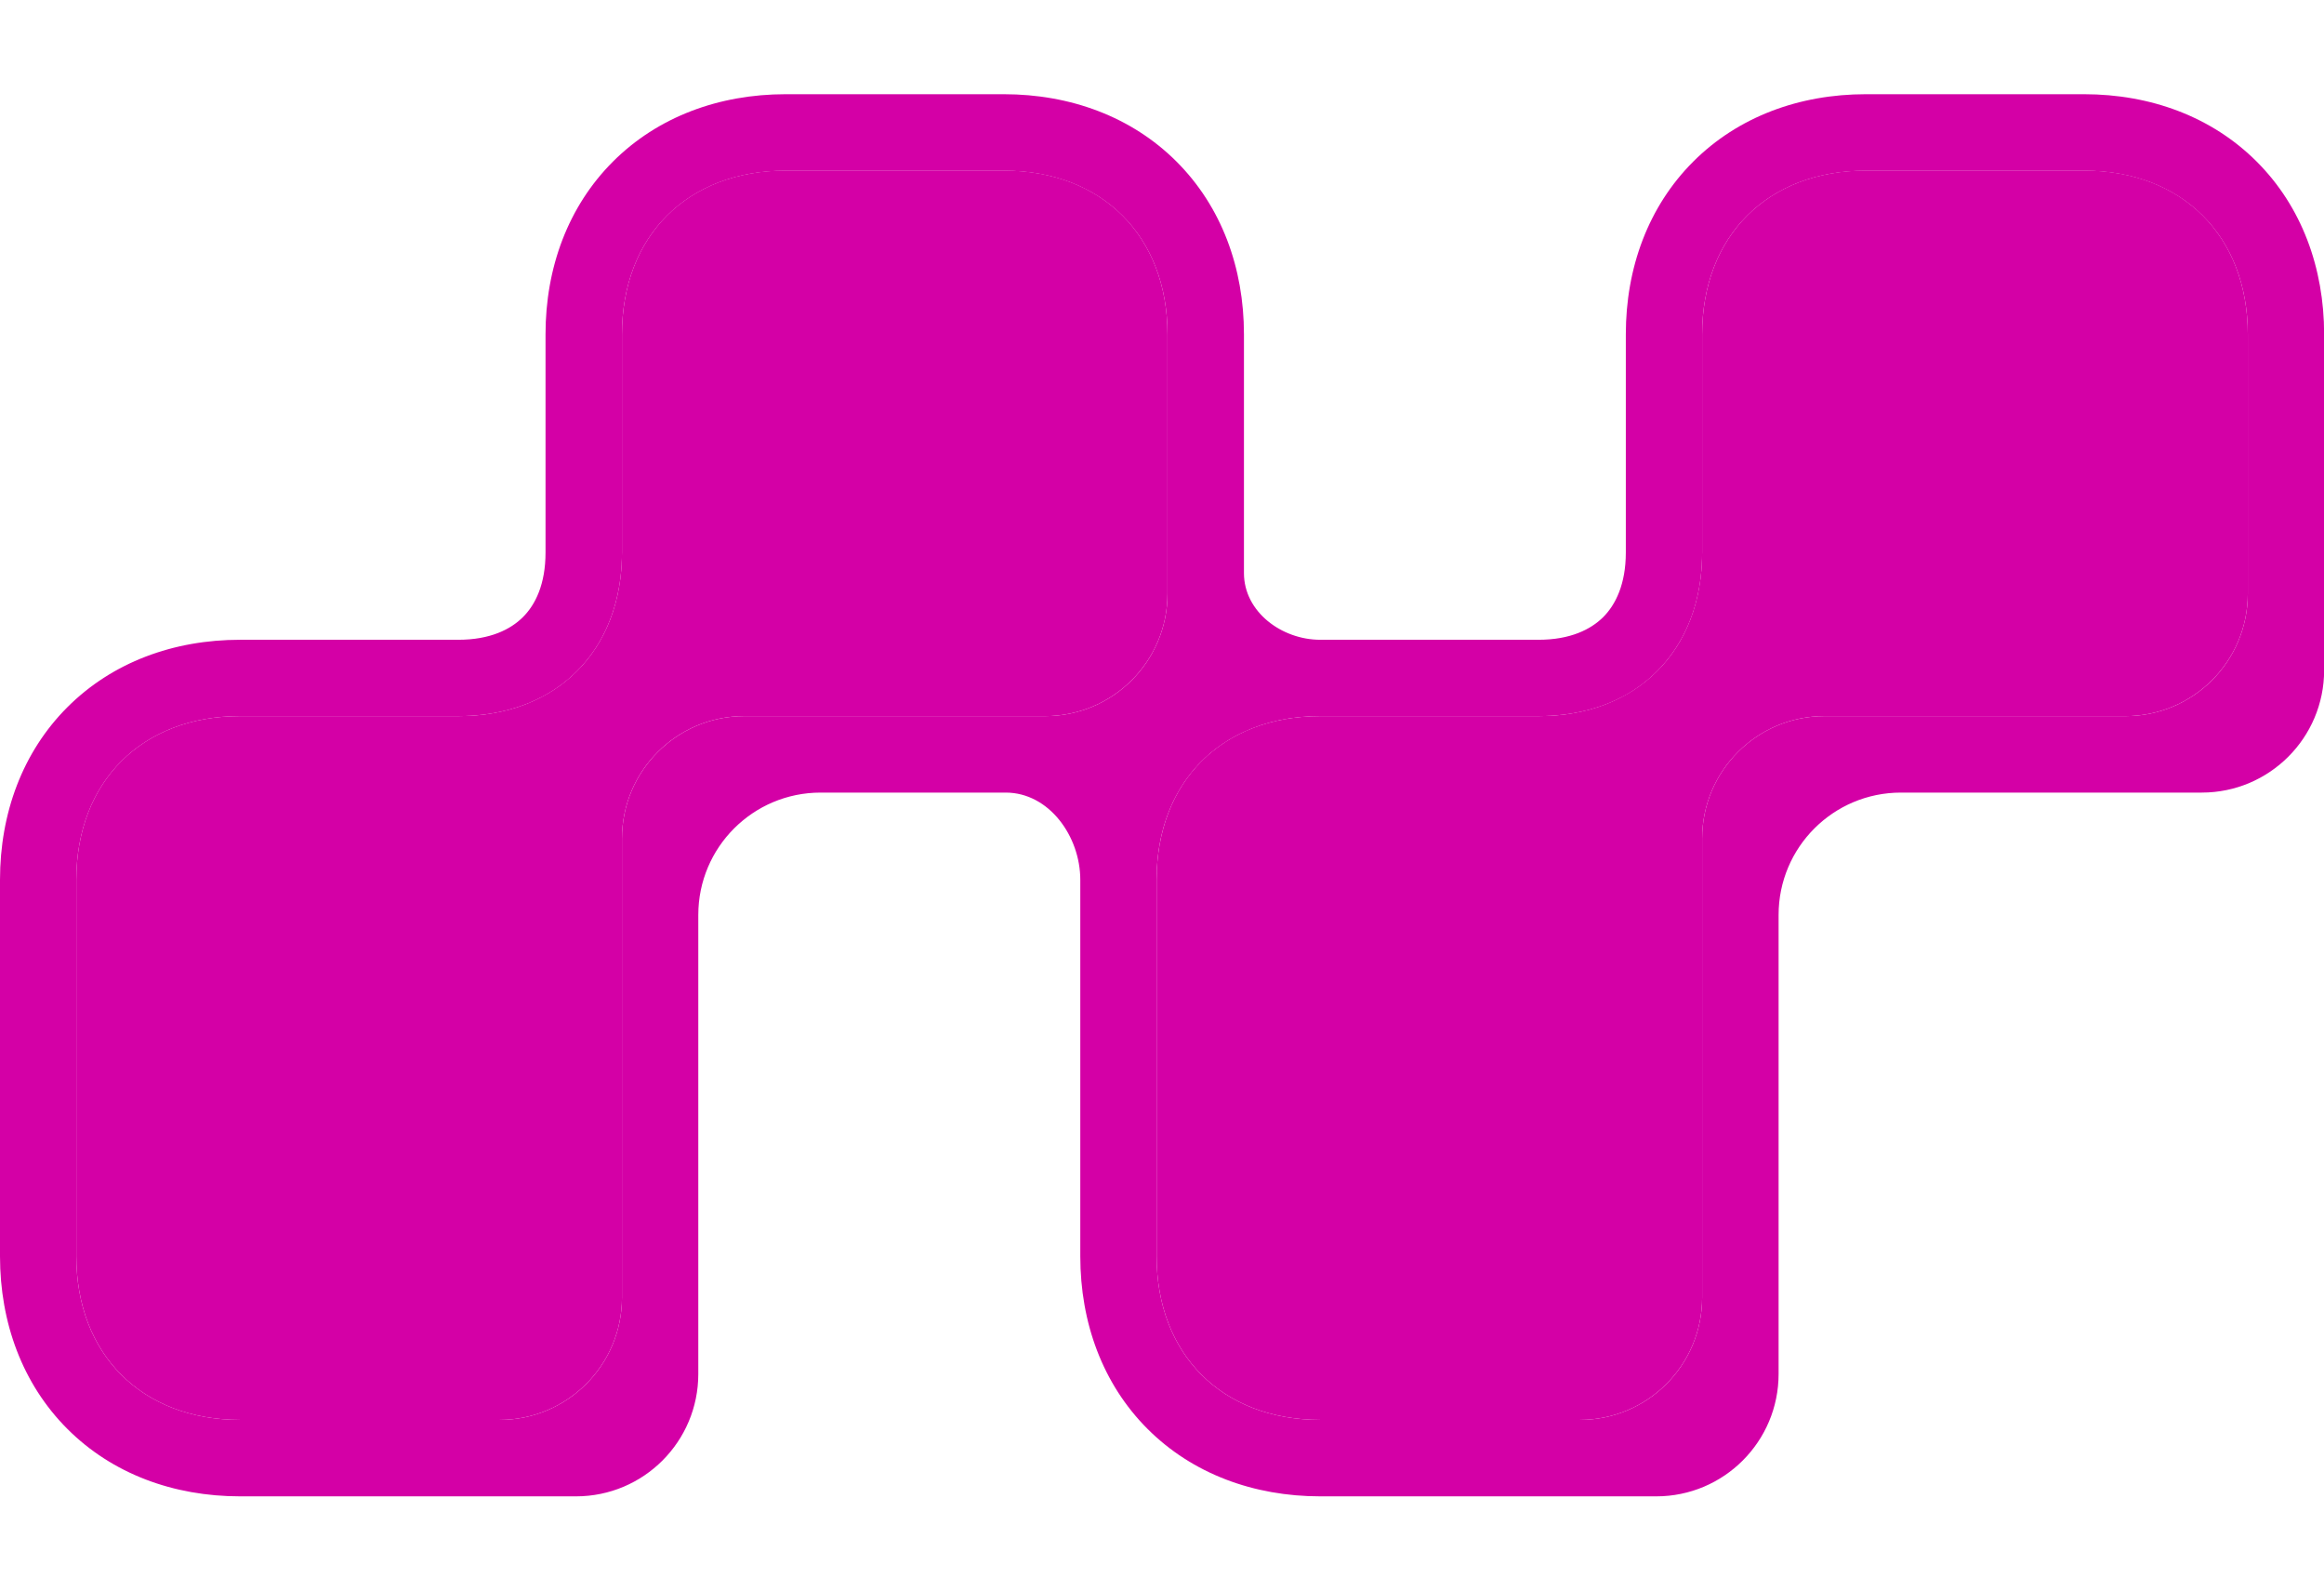 <svg width="19" height="13" viewBox="0 0 19 13" fill="none" xmlns="http://www.w3.org/2000/svg">
<path d="M0.624 10.267V7.191C0.624 6.388 1.16 5.853 1.962 5.853H3.747C4.55 5.853 5.085 5.318 5.085 4.515V2.732C5.085 1.929 5.62 1.394 6.423 1.394H8.207C9.01 1.394 9.545 1.929 9.545 2.732V4.853C9.545 5.405 9.097 5.853 8.545 5.853H6.085C5.532 5.853 5.085 6.301 5.085 6.853V10.605C5.085 11.157 4.637 11.605 4.085 11.605H1.962C1.16 11.605 0.624 11.07 0.624 10.267ZM9.456 10.267V7.191C9.456 6.388 9.991 5.853 10.794 5.853H12.578C13.381 5.853 13.916 5.318 13.916 4.515V2.732C13.916 1.929 14.452 1.394 15.254 1.394H17.039C17.841 1.394 18.377 1.929 18.377 2.732V4.853C18.377 5.405 17.929 5.853 17.377 5.853H14.916C14.364 5.853 13.916 6.301 13.916 6.853V10.605C13.916 11.157 13.469 11.605 12.916 11.605H10.794C9.991 11.605 9.456 11.07 9.456 10.267Z" fill="#D400A6"/>
<path fill-rule="evenodd" clip-rule="evenodd" d="M8.545 5.853C9.097 5.853 9.545 5.406 9.545 4.853V2.732C9.545 1.93 9.01 1.395 8.207 1.395H6.423C5.62 1.395 5.085 1.93 5.085 2.732V4.516C5.085 4.788 5.023 5.029 4.911 5.229C4.804 5.419 4.651 5.573 4.46 5.68C4.26 5.792 4.019 5.853 3.747 5.853H1.963C1.16 5.853 0.624 6.389 0.624 7.191V10.268C0.624 11.07 1.16 11.605 1.963 11.605H4.085C4.637 11.605 5.085 11.158 5.085 10.605V6.853C5.085 6.301 5.533 5.853 6.085 5.853H8.545ZM5.709 7.478C5.709 6.925 6.157 6.478 6.709 6.478H8.222C8.577 6.478 8.832 6.836 8.832 7.191V10.268C8.832 10.811 9.015 11.312 9.382 11.679C9.749 12.046 10.251 12.23 10.794 12.23H13.541C14.093 12.23 14.541 11.782 14.541 11.23V7.478C14.541 6.925 14.989 6.478 15.541 6.478H18.001C18.553 6.478 19.001 6.03 19.001 5.478V2.732C19.001 2.189 18.817 1.688 18.45 1.321C18.083 0.954 17.582 0.77 17.038 0.77H15.254C14.711 0.77 14.21 0.954 13.843 1.321C13.476 1.688 13.292 2.189 13.292 2.732V4.516C13.292 4.775 13.208 4.943 13.107 5.044C13.005 5.145 12.838 5.229 12.578 5.229H10.794C10.478 5.229 10.17 5 10.17 4.684V2.732C10.17 2.189 9.986 1.688 9.619 1.321C9.252 0.954 8.75 0.77 8.207 0.77H6.423C5.88 0.77 5.378 0.954 5.011 1.321C4.644 1.688 4.46 2.189 4.46 2.732V4.516C4.46 4.775 4.377 4.943 4.275 5.044C4.174 5.145 4.006 5.229 3.747 5.229H1.963C1.419 5.229 0.918 5.413 0.551 5.78C0.184 6.147 0 6.648 0 7.191V10.268C0 10.811 0.184 11.312 0.551 11.679C0.918 12.046 1.419 12.23 1.963 12.23H4.709C5.262 12.23 5.709 11.782 5.709 11.23V7.478ZM10.17 5.982C9.938 6.089 9.753 6.259 9.63 6.478C9.517 6.678 9.456 6.919 9.456 7.191V10.268C9.456 11.07 9.991 11.605 10.794 11.605H12.916C13.469 11.605 13.916 11.158 13.916 10.605V6.853C13.916 6.301 14.364 5.853 14.916 5.853H17.377C17.929 5.853 18.377 5.406 18.377 4.853V2.732C18.377 1.93 17.841 1.395 17.038 1.395H15.254C14.451 1.395 13.916 1.93 13.916 2.732V4.516C13.916 4.788 13.855 5.029 13.742 5.229C13.635 5.419 13.482 5.573 13.292 5.68C13.092 5.792 12.85 5.853 12.578 5.853H10.794C10.561 5.853 10.351 5.898 10.17 5.982Z" fill="#D400A6"/>
</svg>

